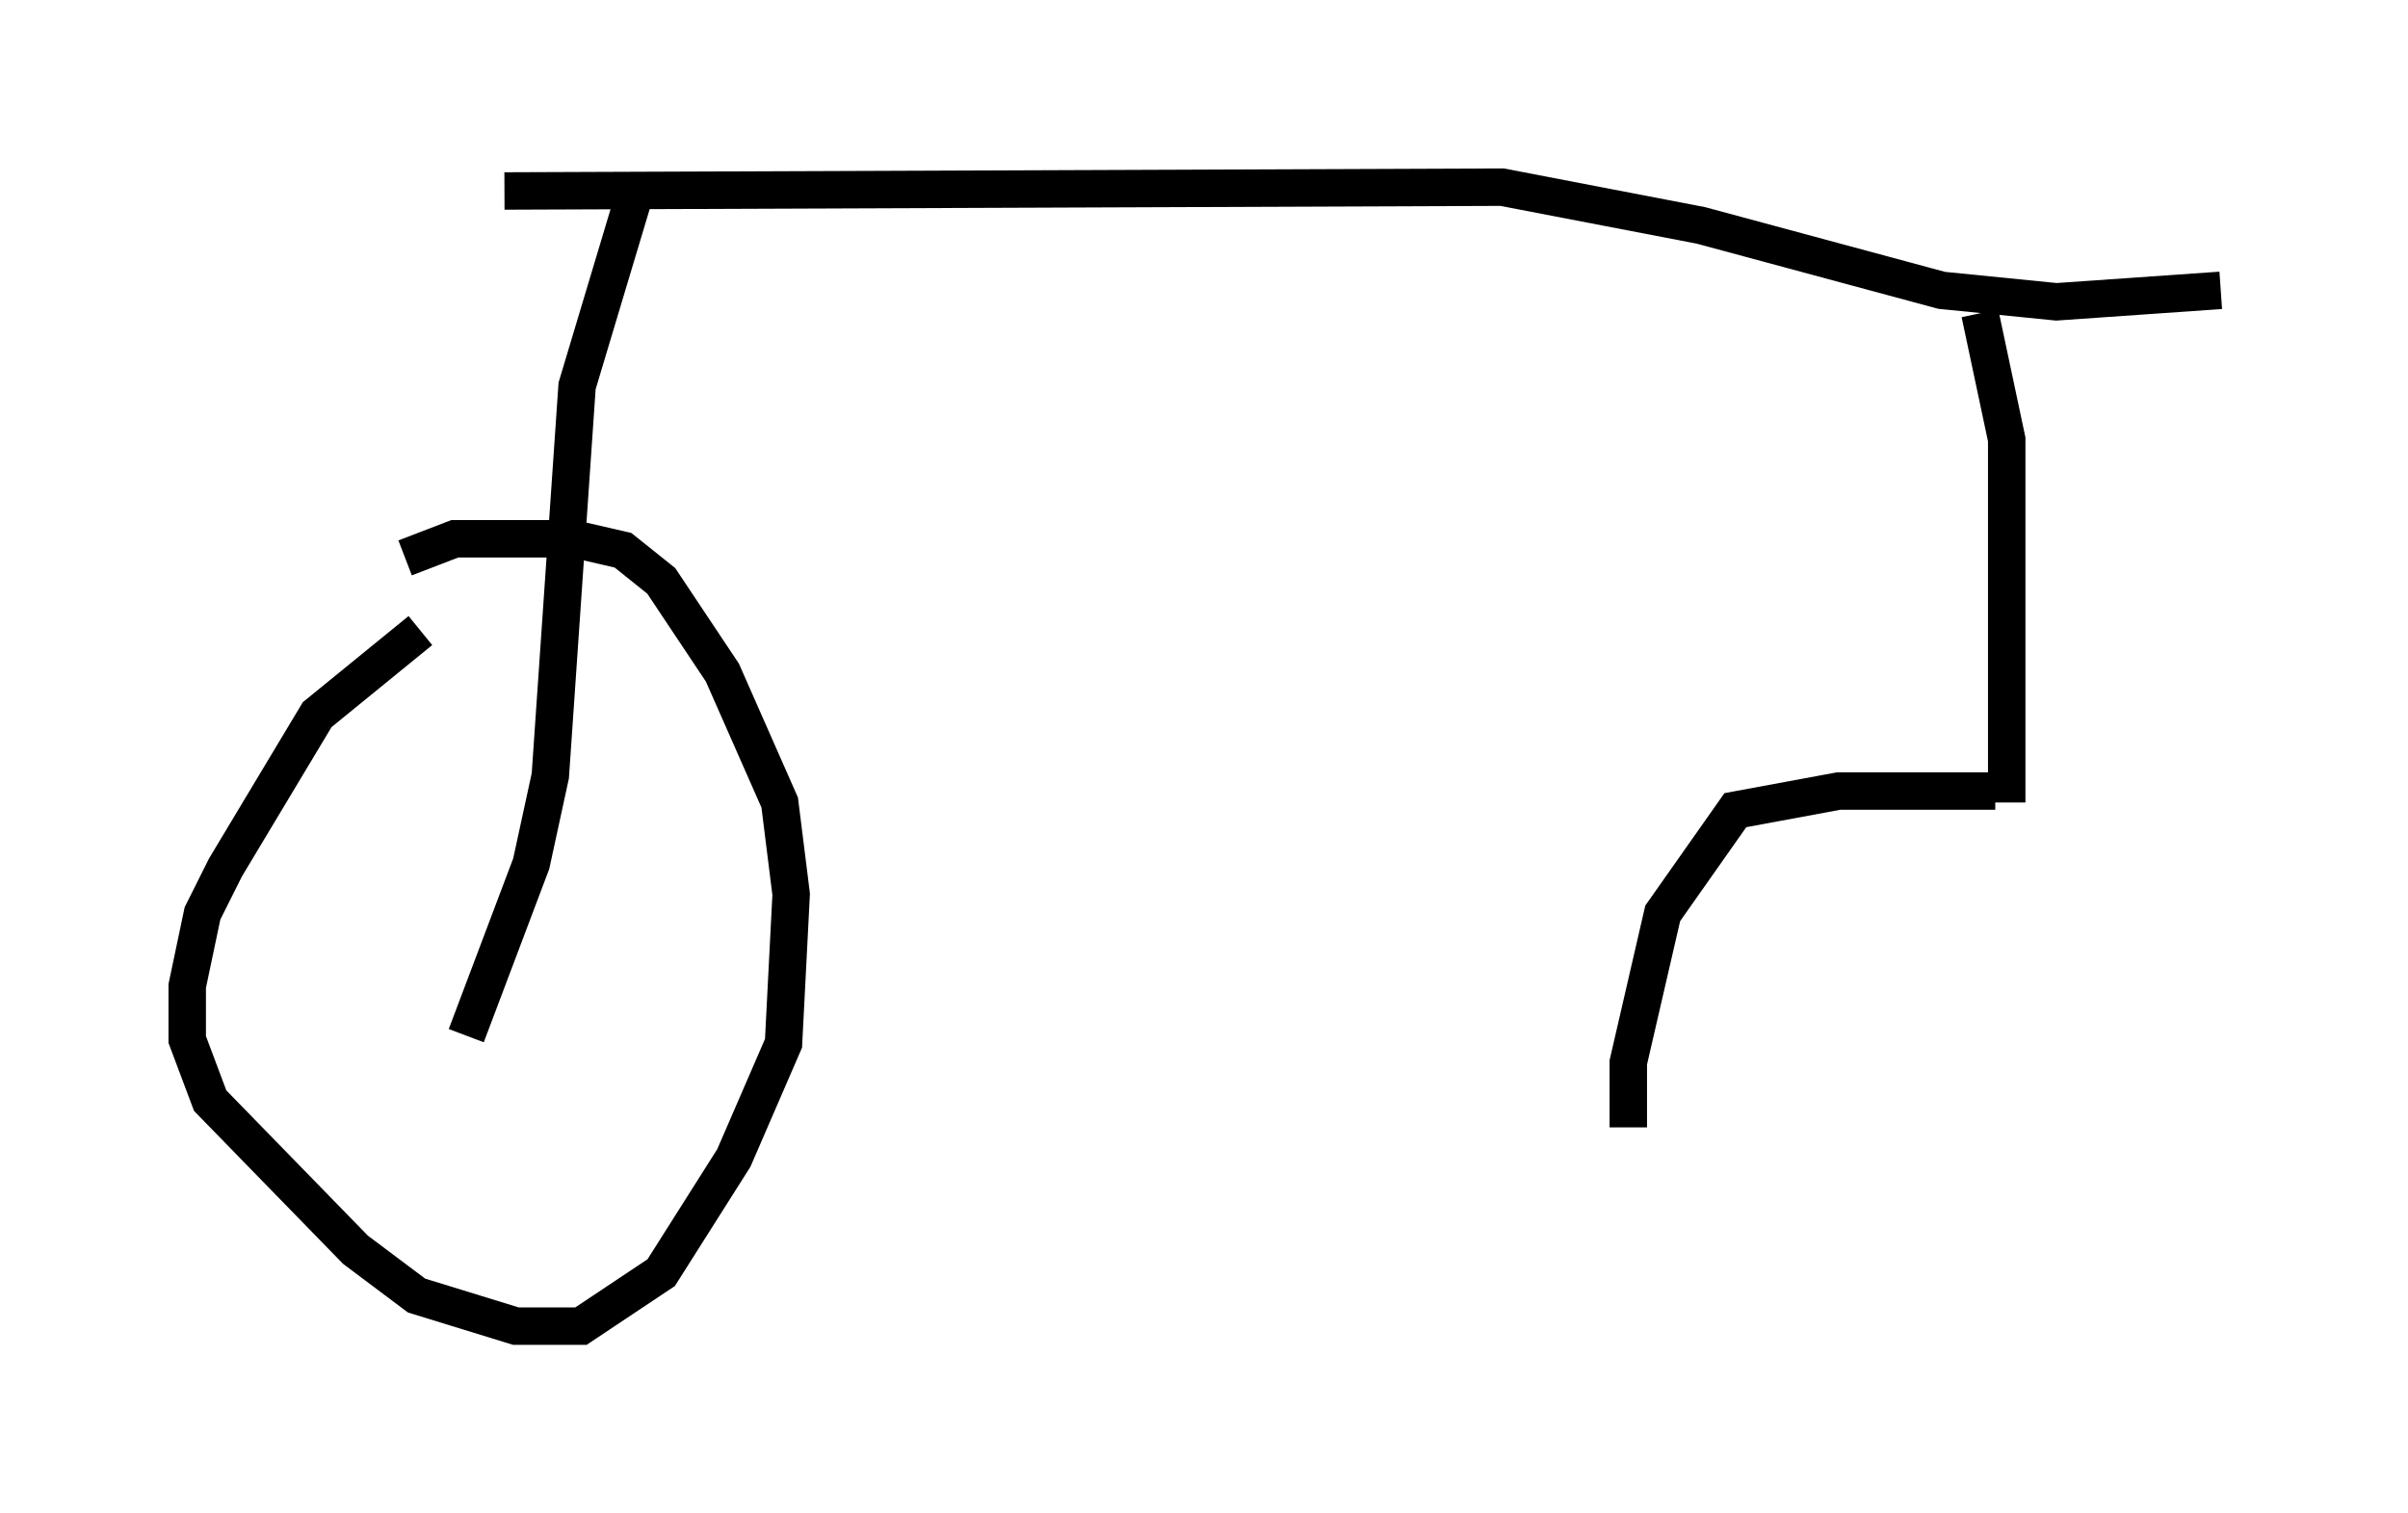 <?xml version="1.0" encoding="utf-8" ?>
<svg baseProfile="full" height="40.421" version="1.1" width="64.309" xmlns="http://www.w3.org/2000/svg" xmlns:ev="http://www.w3.org/2001/xml-events" xmlns:xlink="http://www.w3.org/1999/xlink"><defs /><rect fill="white" height="40.421" width="64.309" x="0" y="0" /><path d="M12.248, 16.74 m-1.021, 0.102 l-2.756, 2.246 -2.45, 4.083 l-0.613, 1.225 -0.408, 1.94 l0.0, 1.429 0.613, 1.633 l3.879, 3.981 1.633, 1.225 l2.654, 0.817 1.735, 0.0 l2.144, -1.429 1.94, -3.063 l1.327, -3.063 0.204, -3.981 l-0.306, -2.45 -1.531, -3.471 l-1.633, -2.45 -1.021, -0.817 l-1.327, -0.306 -3.165, 0.0 l-1.327, 0.51 m1.633, 12.761 l1.735, -4.594 0.51, -2.348 l0.715, -10.413 1.531, -5.104 m-3.471, -0.102 l26.644, -0.102 5.308, 1.021 l6.431, 1.735 3.063, 0.306 l4.39, -0.306 m-6.431, 0.613 l0.715, 3.369 0.0, 9.698 m-0.306, -0.306 l-4.185, 0.0 -2.756, 0.51 l-1.94, 2.756 -0.919, 3.981 l0.0, 1.735 " fill="none" stroke="black" stroke-width="1" /></svg>